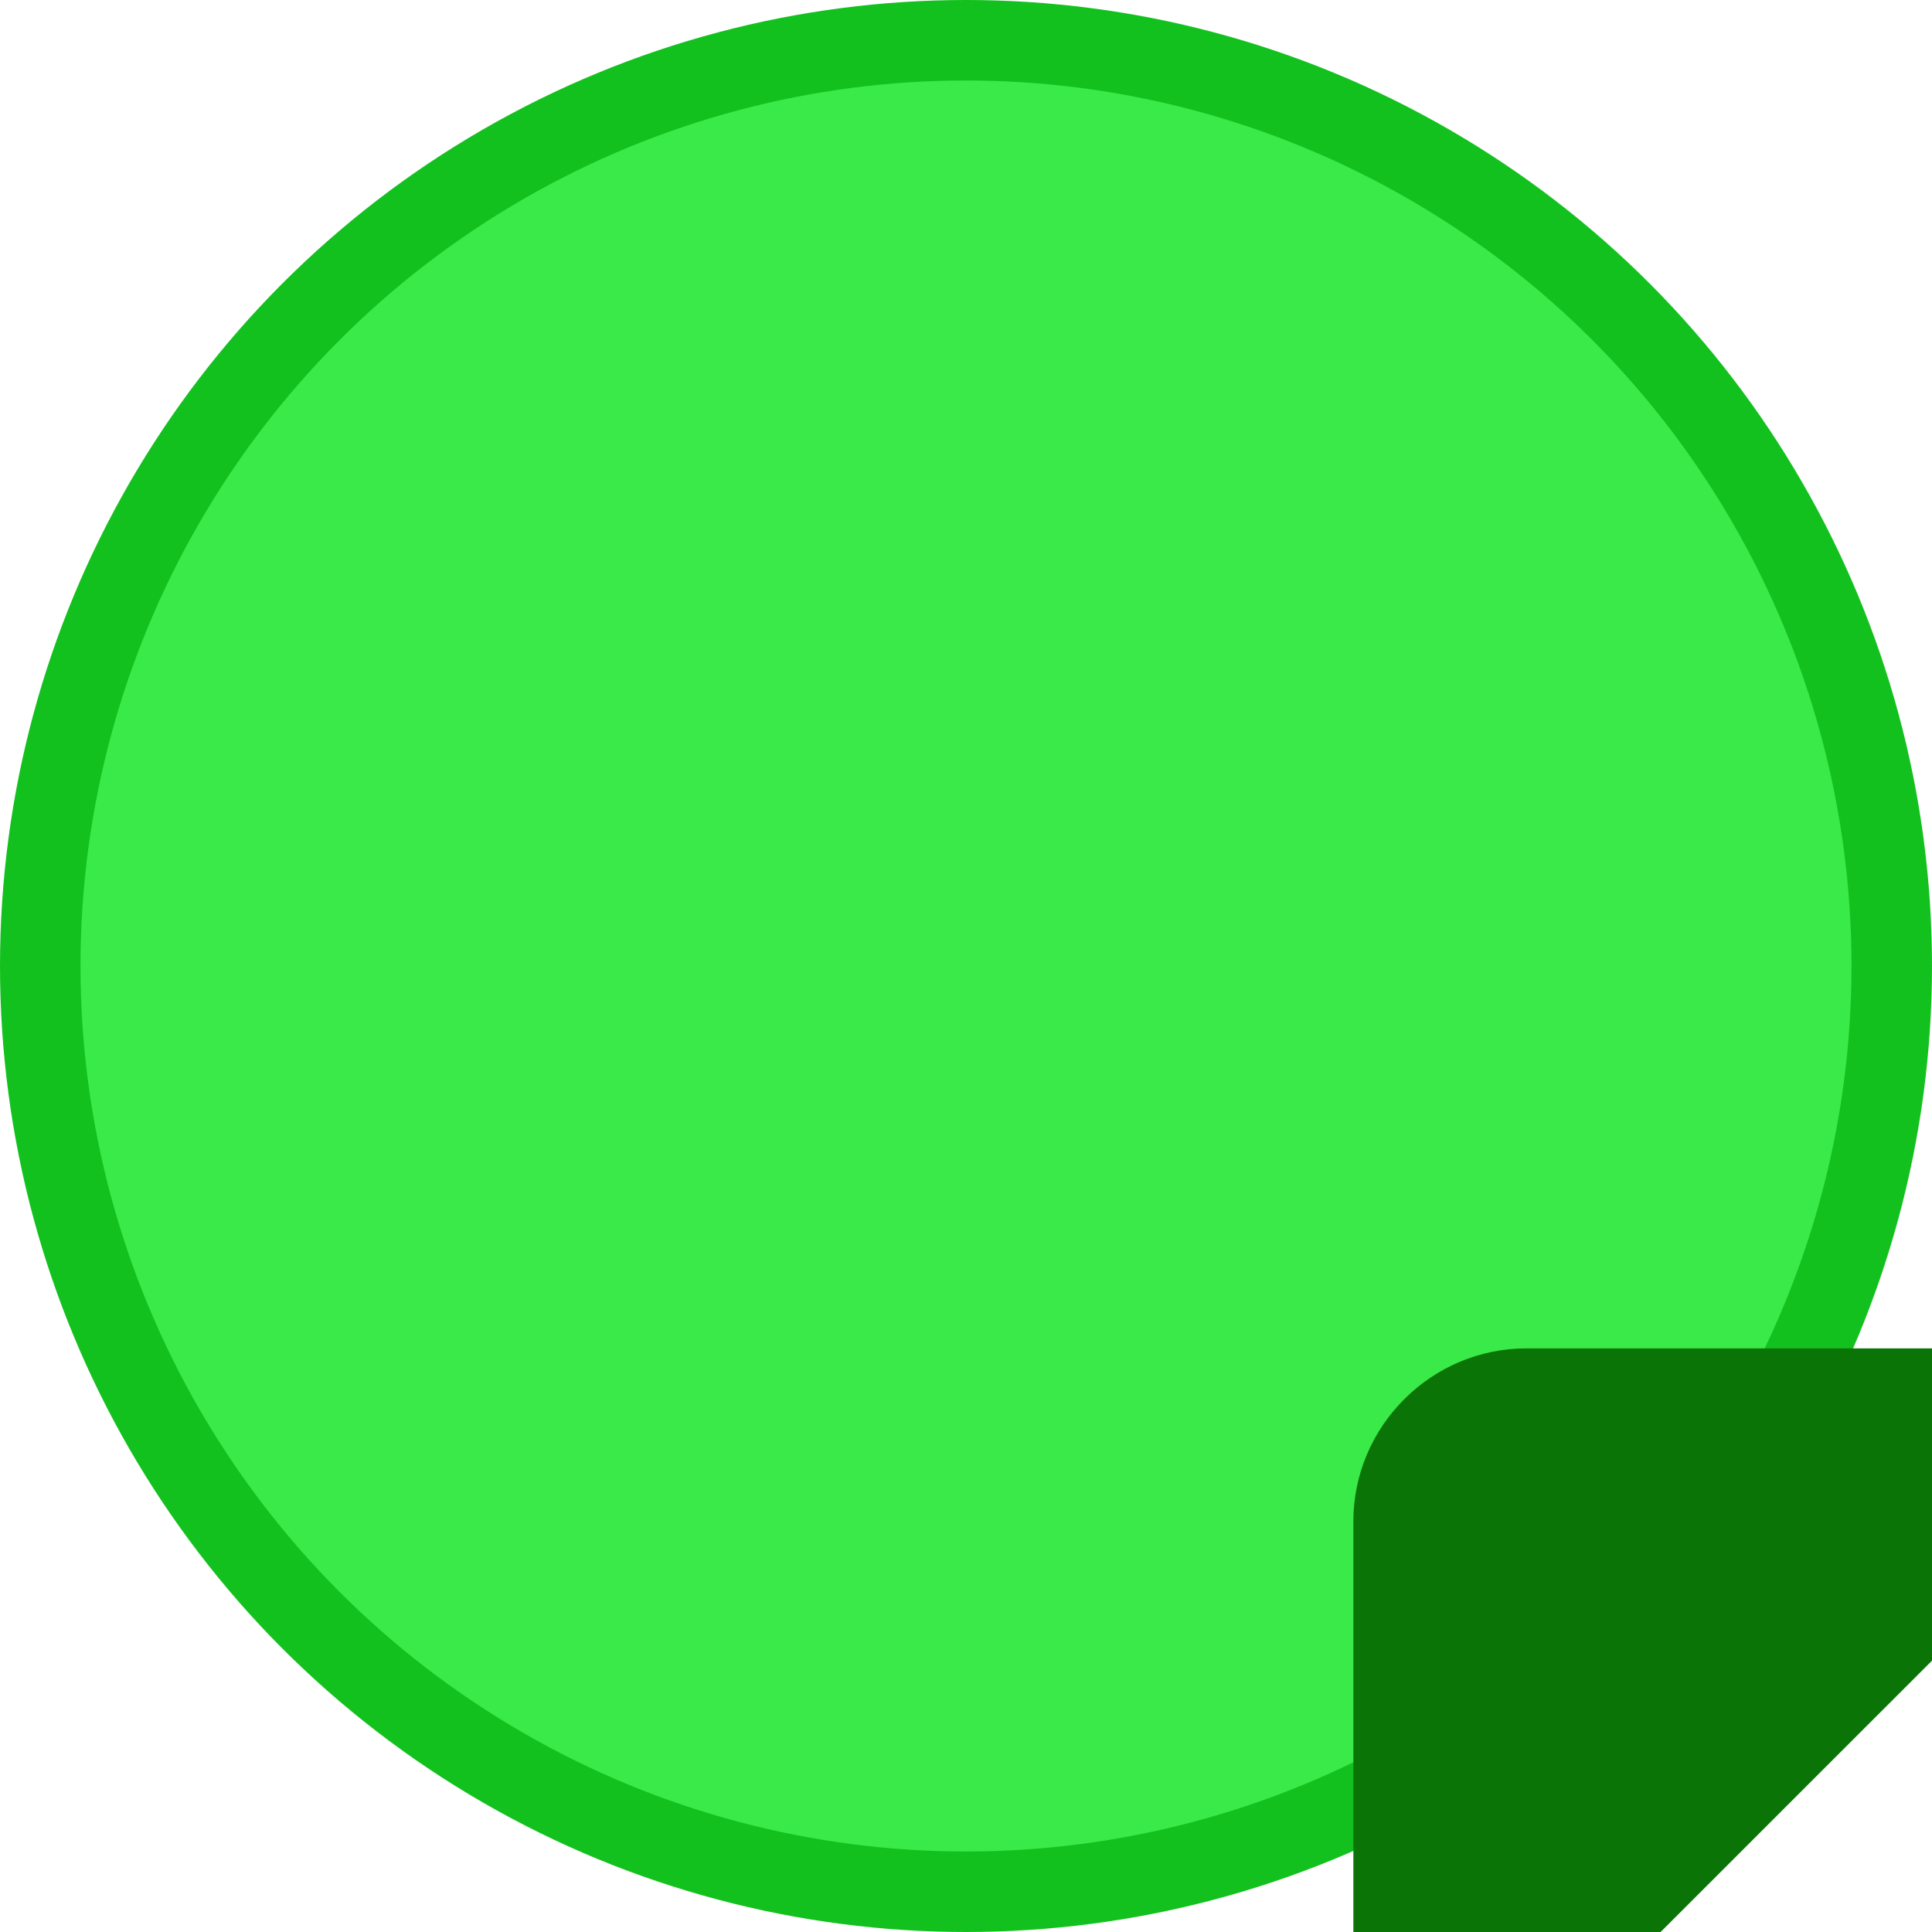 <svg height="12" width="12" xmlns="http://www.w3.org/2000/svg"><circle cx="6" cy="6" fill="#13c11e" r="6"/><circle cx="6" cy="6" fill="#39ea49" r="5.5"/><path d="m10.078 15.625h4.441c.591 0 1.075-.484 1.075-1.075v-4.441zm3.862-7.25h-4.459c-.591 0-1.075.484-1.075 1.075v4.458z" fill="#0b7407"/></svg>